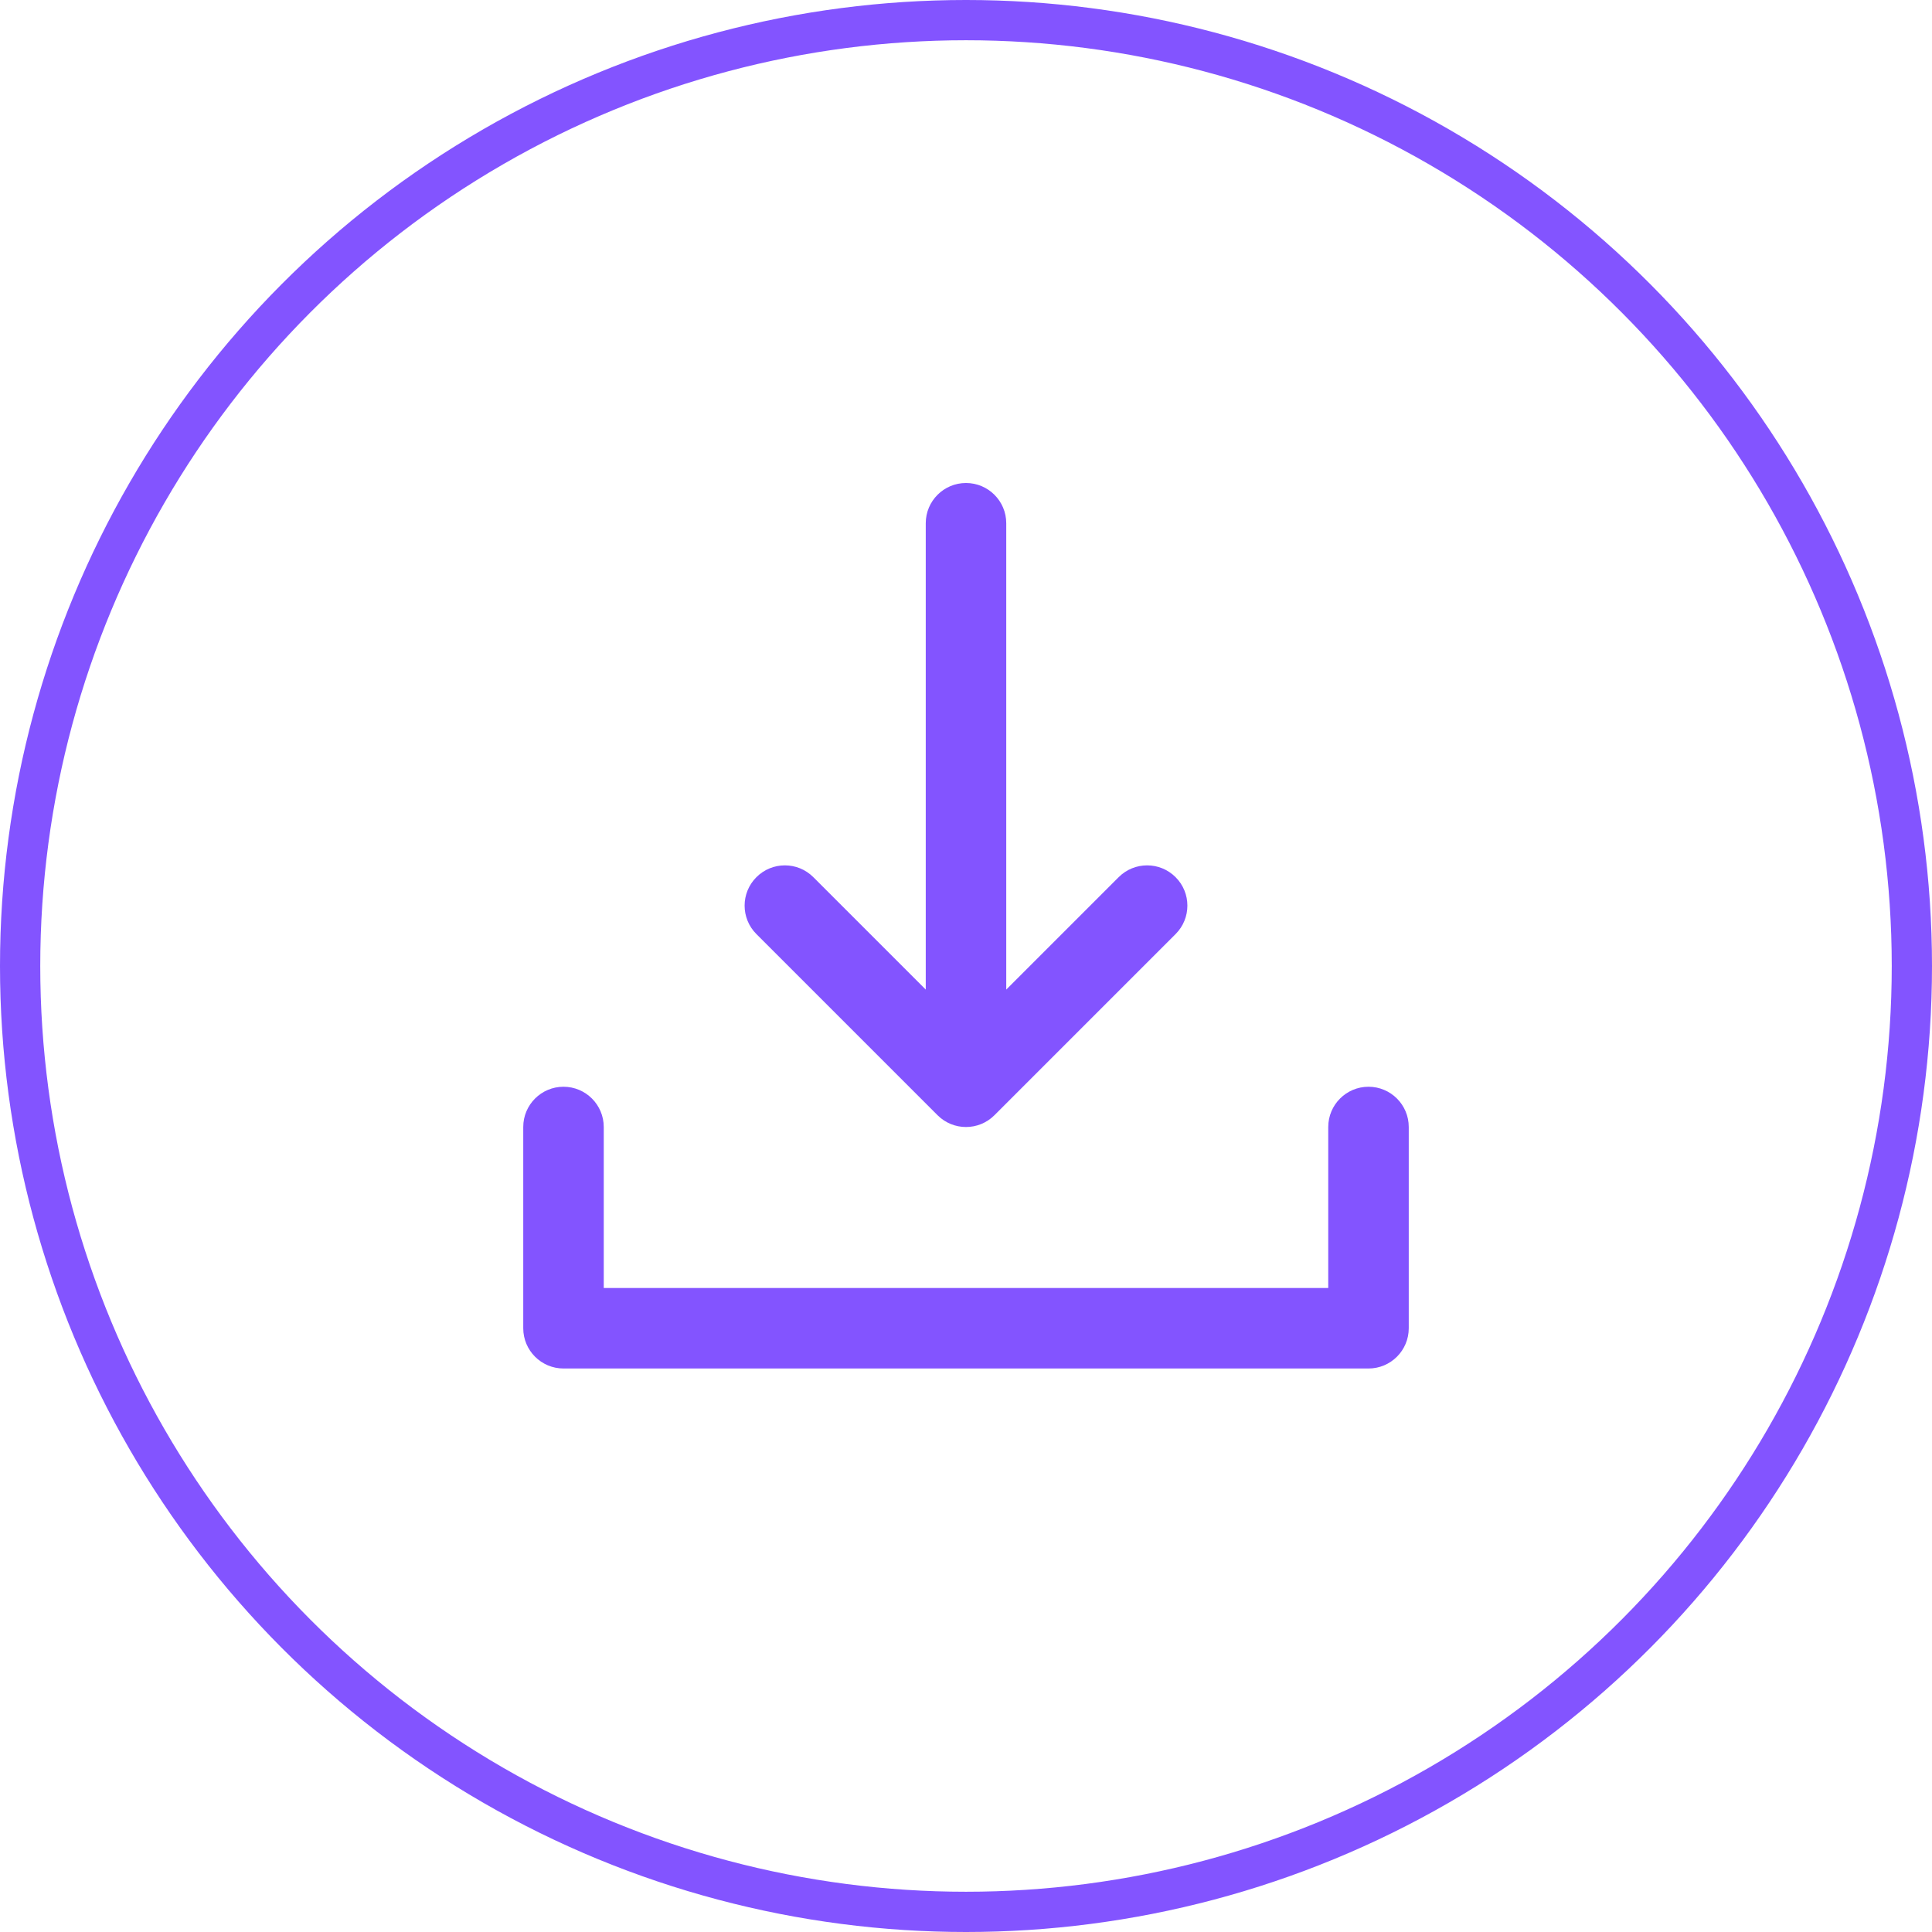 <svg width="48" height="48" viewBox="0 0 48 48" fill="none" xmlns="http://www.w3.org/2000/svg">
<circle cx="24" cy="24" r="23.5" stroke="#8354FF"/>
<path fill-rule="evenodd" clip-rule="evenodd" d="M25 13C25 12.448 24.552 12 24 12C23.448 12 23 12.448 23 13V24.586L20.207 21.793C19.817 21.402 19.183 21.402 18.793 21.793C18.402 22.183 18.402 22.817 18.793 23.207L23.293 27.707C23.683 28.098 24.317 28.098 24.707 27.707L29.207 23.207C29.598 22.817 29.598 22.183 29.207 21.793C28.817 21.402 28.183 21.402 27.793 21.793L25 24.586V13ZM15 28C15 27.448 14.552 27 14 27C13.448 27 13 27.448 13 28V33C13 33.552 13.448 34 14 34H34C34.552 34 35 33.552 35 33V28C35 27.448 34.552 27 34 27C33.448 27 33 27.448 33 28V32H15V28Z" fill="#8354FF"/>
</svg>
